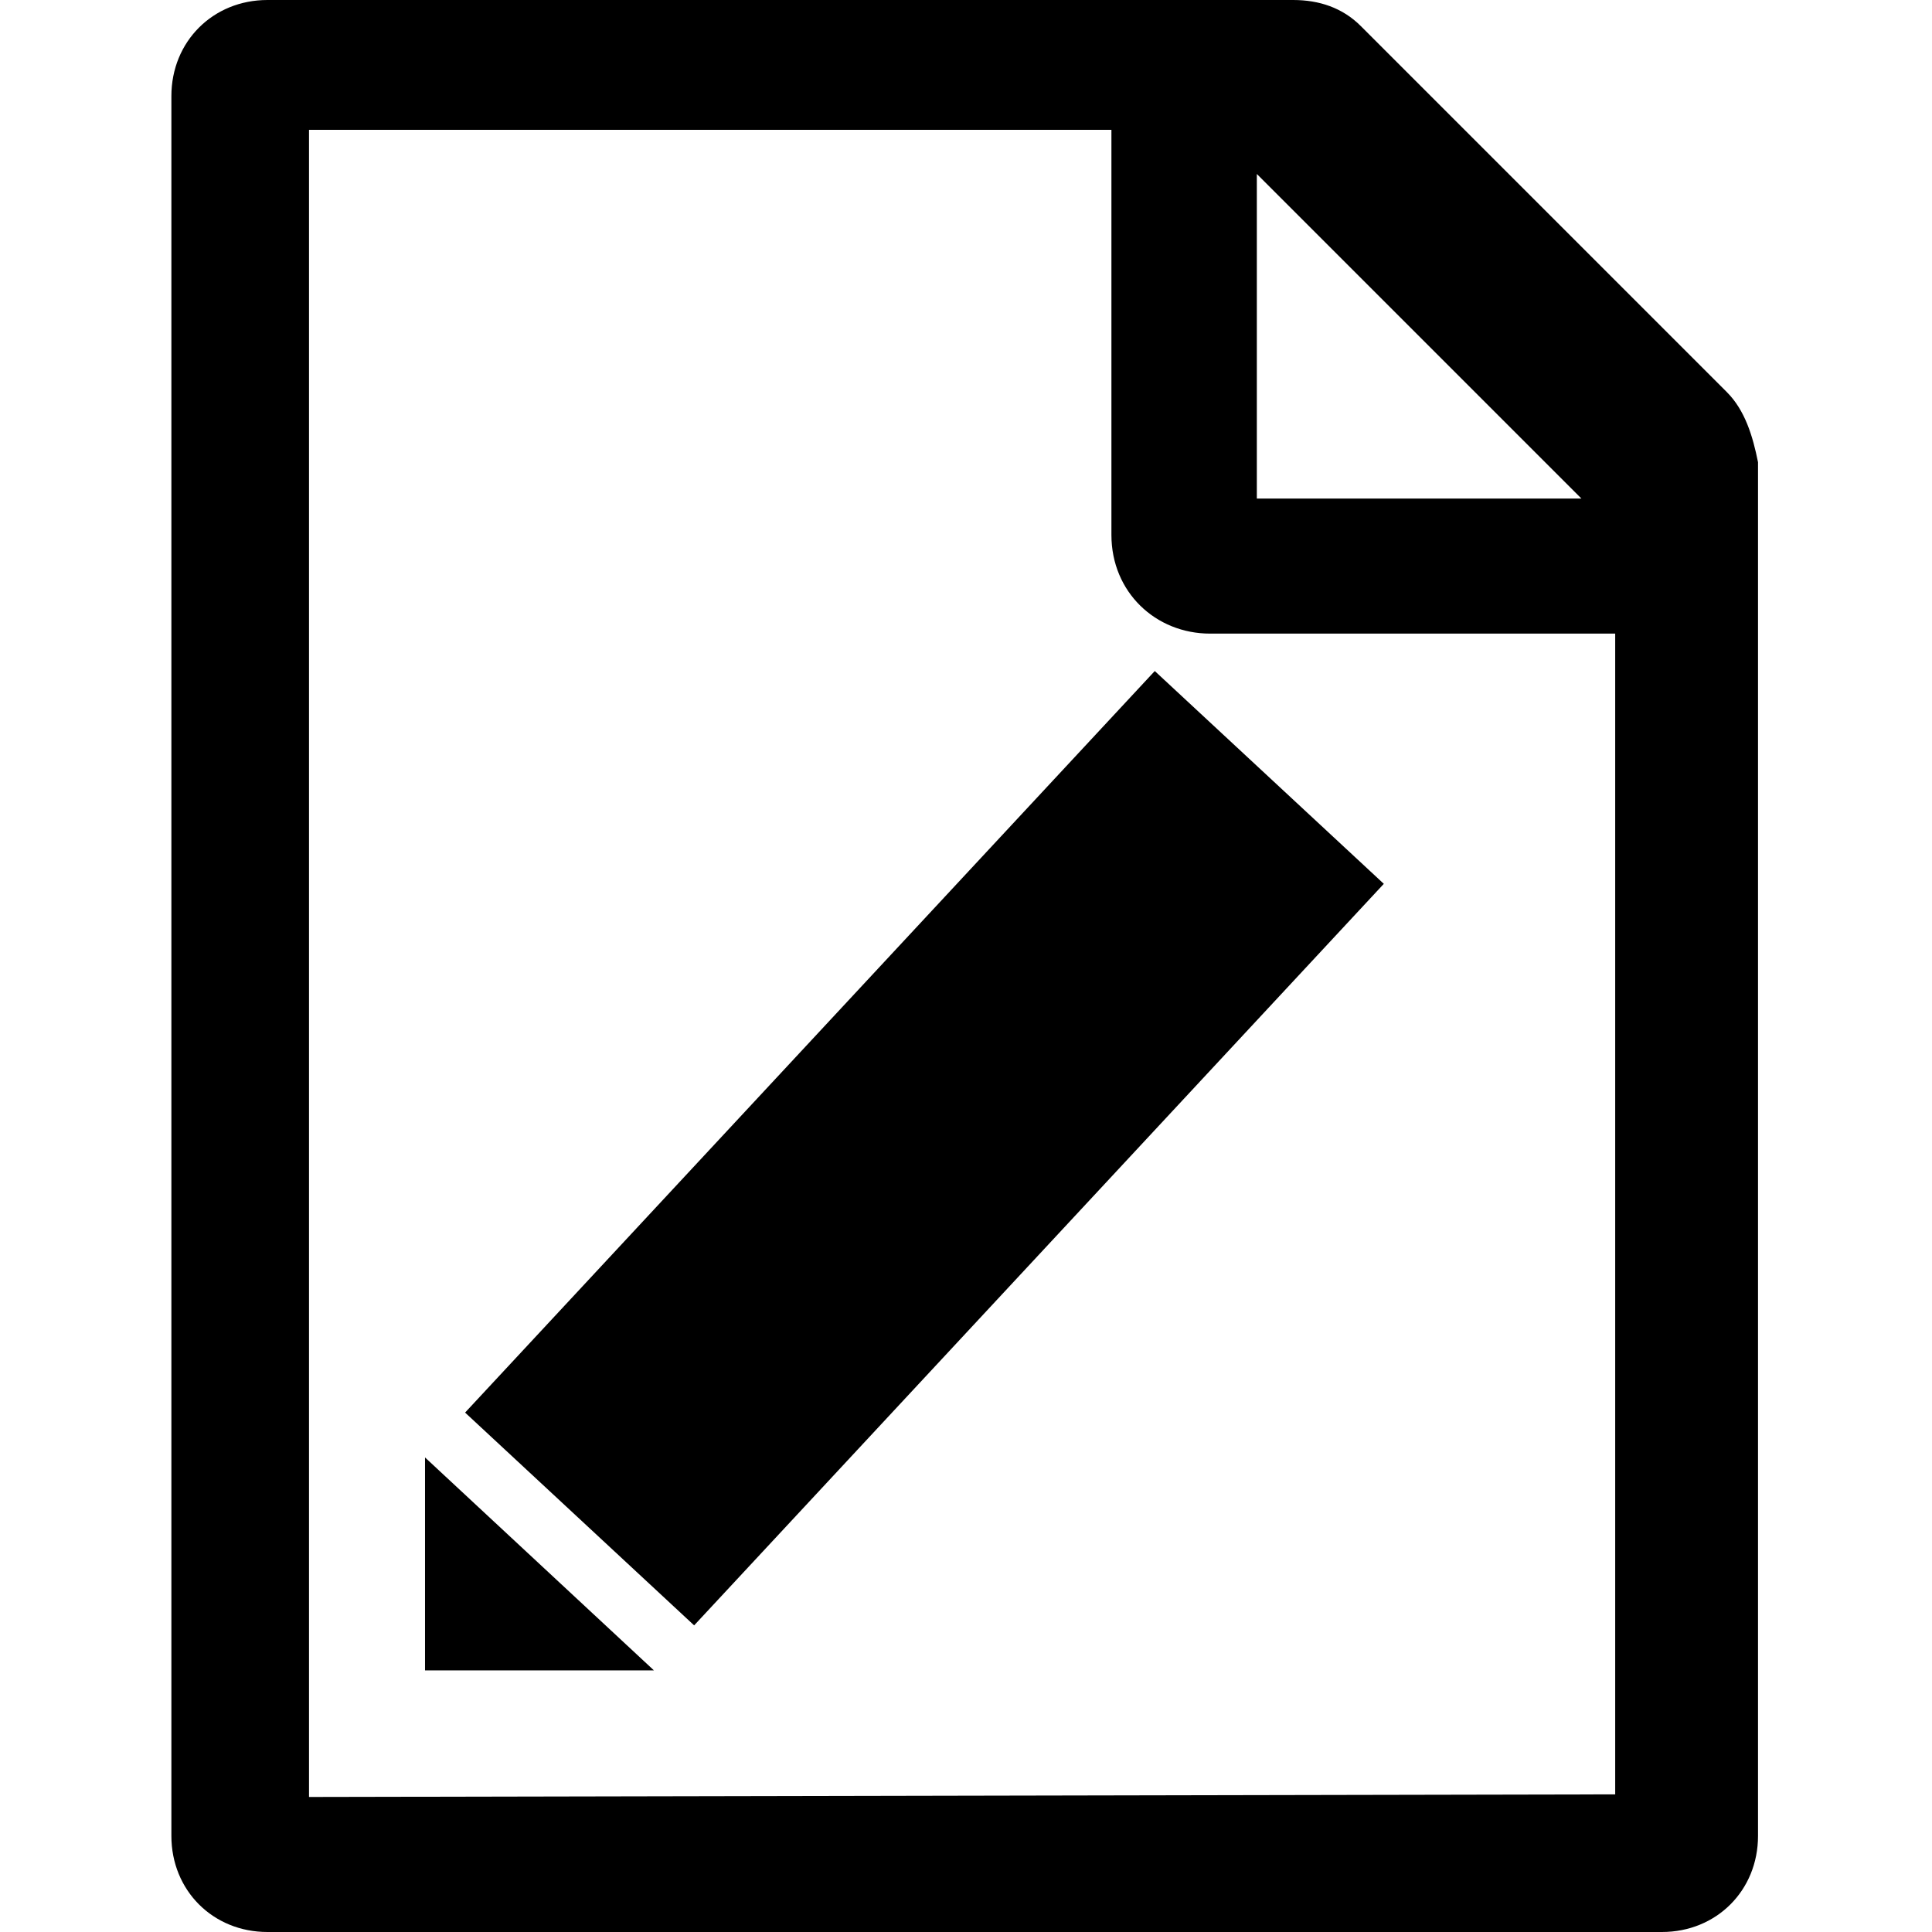 <?xml version="1.0" encoding="UTF-8" standalone="no"?>
<!-- Generator: Adobe Illustrator 25.2.1, SVG Export Plug-In . SVG Version: 6.00 Build 0)  -->

<svg
   xmlns:dc="http://purl.org/dc/elements/1.1/"
   xmlns:cc="http://creativecommons.org/ns#"
   xmlns:rdf="http://www.w3.org/1999/02/22-rdf-syntax-ns#"
   xmlns:svg="http://www.w3.org/2000/svg"
   xmlns="http://www.w3.org/2000/svg"
   xmlns:sodipodi="http://sodipodi.sourceforge.net/DTD/sodipodi-0.dtd"
   xmlns:inkscape="http://www.inkscape.org/namespaces/inkscape"
   width="24px"
   height="24px"
   version="1.1"
   id="Layer_1"
   x="0px"
   y="0px"
   viewBox="0 0 74.4 74.4"
   style="enable-background:new 0 0 74.4 74.4;"
   xml:space="preserve"
   preserveAspectRatio="xMinYMid meet"
   sodipodi:docname="monologo_customdoc_crayon.svg"
   inkscape:version="0.92.5 (2060ec1f9f, 2020-04-08)"
   inkscape:export-filename="C:\Users\Sabine\Pictures\monologo_customdoc_crayon.png"
   inkscape:export-xdpi="423"
   inkscape:export-ydpi="423"><defs
   id="defs15" /><sodipodi:namedview
   pagecolor="#ffffff"
   bordercolor="#666666"
   borderopacity="1"
   objecttolerance="10"
   gridtolerance="10"
   guidetolerance="10"
   inkscape:pageopacity="0"
   inkscape:pageshadow="2"
   inkscape:window-width="1209"
   inkscape:window-height="761"
   id="namedview13"
   showgrid="false"
   inkscape:zoom="6.9532166"
   inkscape:cx="-10.207283"
   inkscape:cy="25.822499"
   inkscape:window-x="457"
   inkscape:window-y="53"
   inkscape:window-maximized="0"
   inkscape:current-layer="g837" />
<g
   id="g10">
	<path
   d="M66.5,15.1L52.4,1c-0.7-0.7-1.6-1-2.6-1H10.3C8.2,0,6.6,1.6,6.6,3.7l0,0v67c0,2.1,1.6,3.7,3.7,3.7l0,0H64   c2.1,0,3.7-1.6,3.7-3.7l0,0V17.8C67.5,16.8,67.2,15.8,66.5,15.1z M48.4,6.7l12.5,12.5H48.4V6.7z M11.9,69.2V5h30.9v15.6   c0,2.2,1.7,3.8,3.8,3.8h15.6v44.7L11.9,69.2L11.9,69.2z"
   id="path2" />
	
	
	
<g
   id="g837"
   transform="matrix(1.256,0,0,1.197,-12.778,-7.598)"><path
     inkscape:connector-curvature="0"
     id="path833"
     d="m 23.205,53.236 v 6.851 h 7.019"
     style="fill:#000000;fill-opacity:1;stroke:none;stroke-width:0.569;stroke-linecap:butt;stroke-linejoin:round;stroke-miterlimit:4;stroke-dasharray:none;stroke-opacity:1" /><rect
     style="opacity:1;fill:#000000;fill-opacity:1;stroke:none;stroke-width:5.946;stroke-linecap:round;stroke-linejoin:round;stroke-miterlimit:4;stroke-dasharray:none;stroke-opacity:1"
     id="rect819"
     width="9.808"
     height="31.894"
     x="52.702"
     y="-11.832"
     transform="matrix(0.716,0.698,-0.663,0.748,0,0)" /></g></g>
</svg>